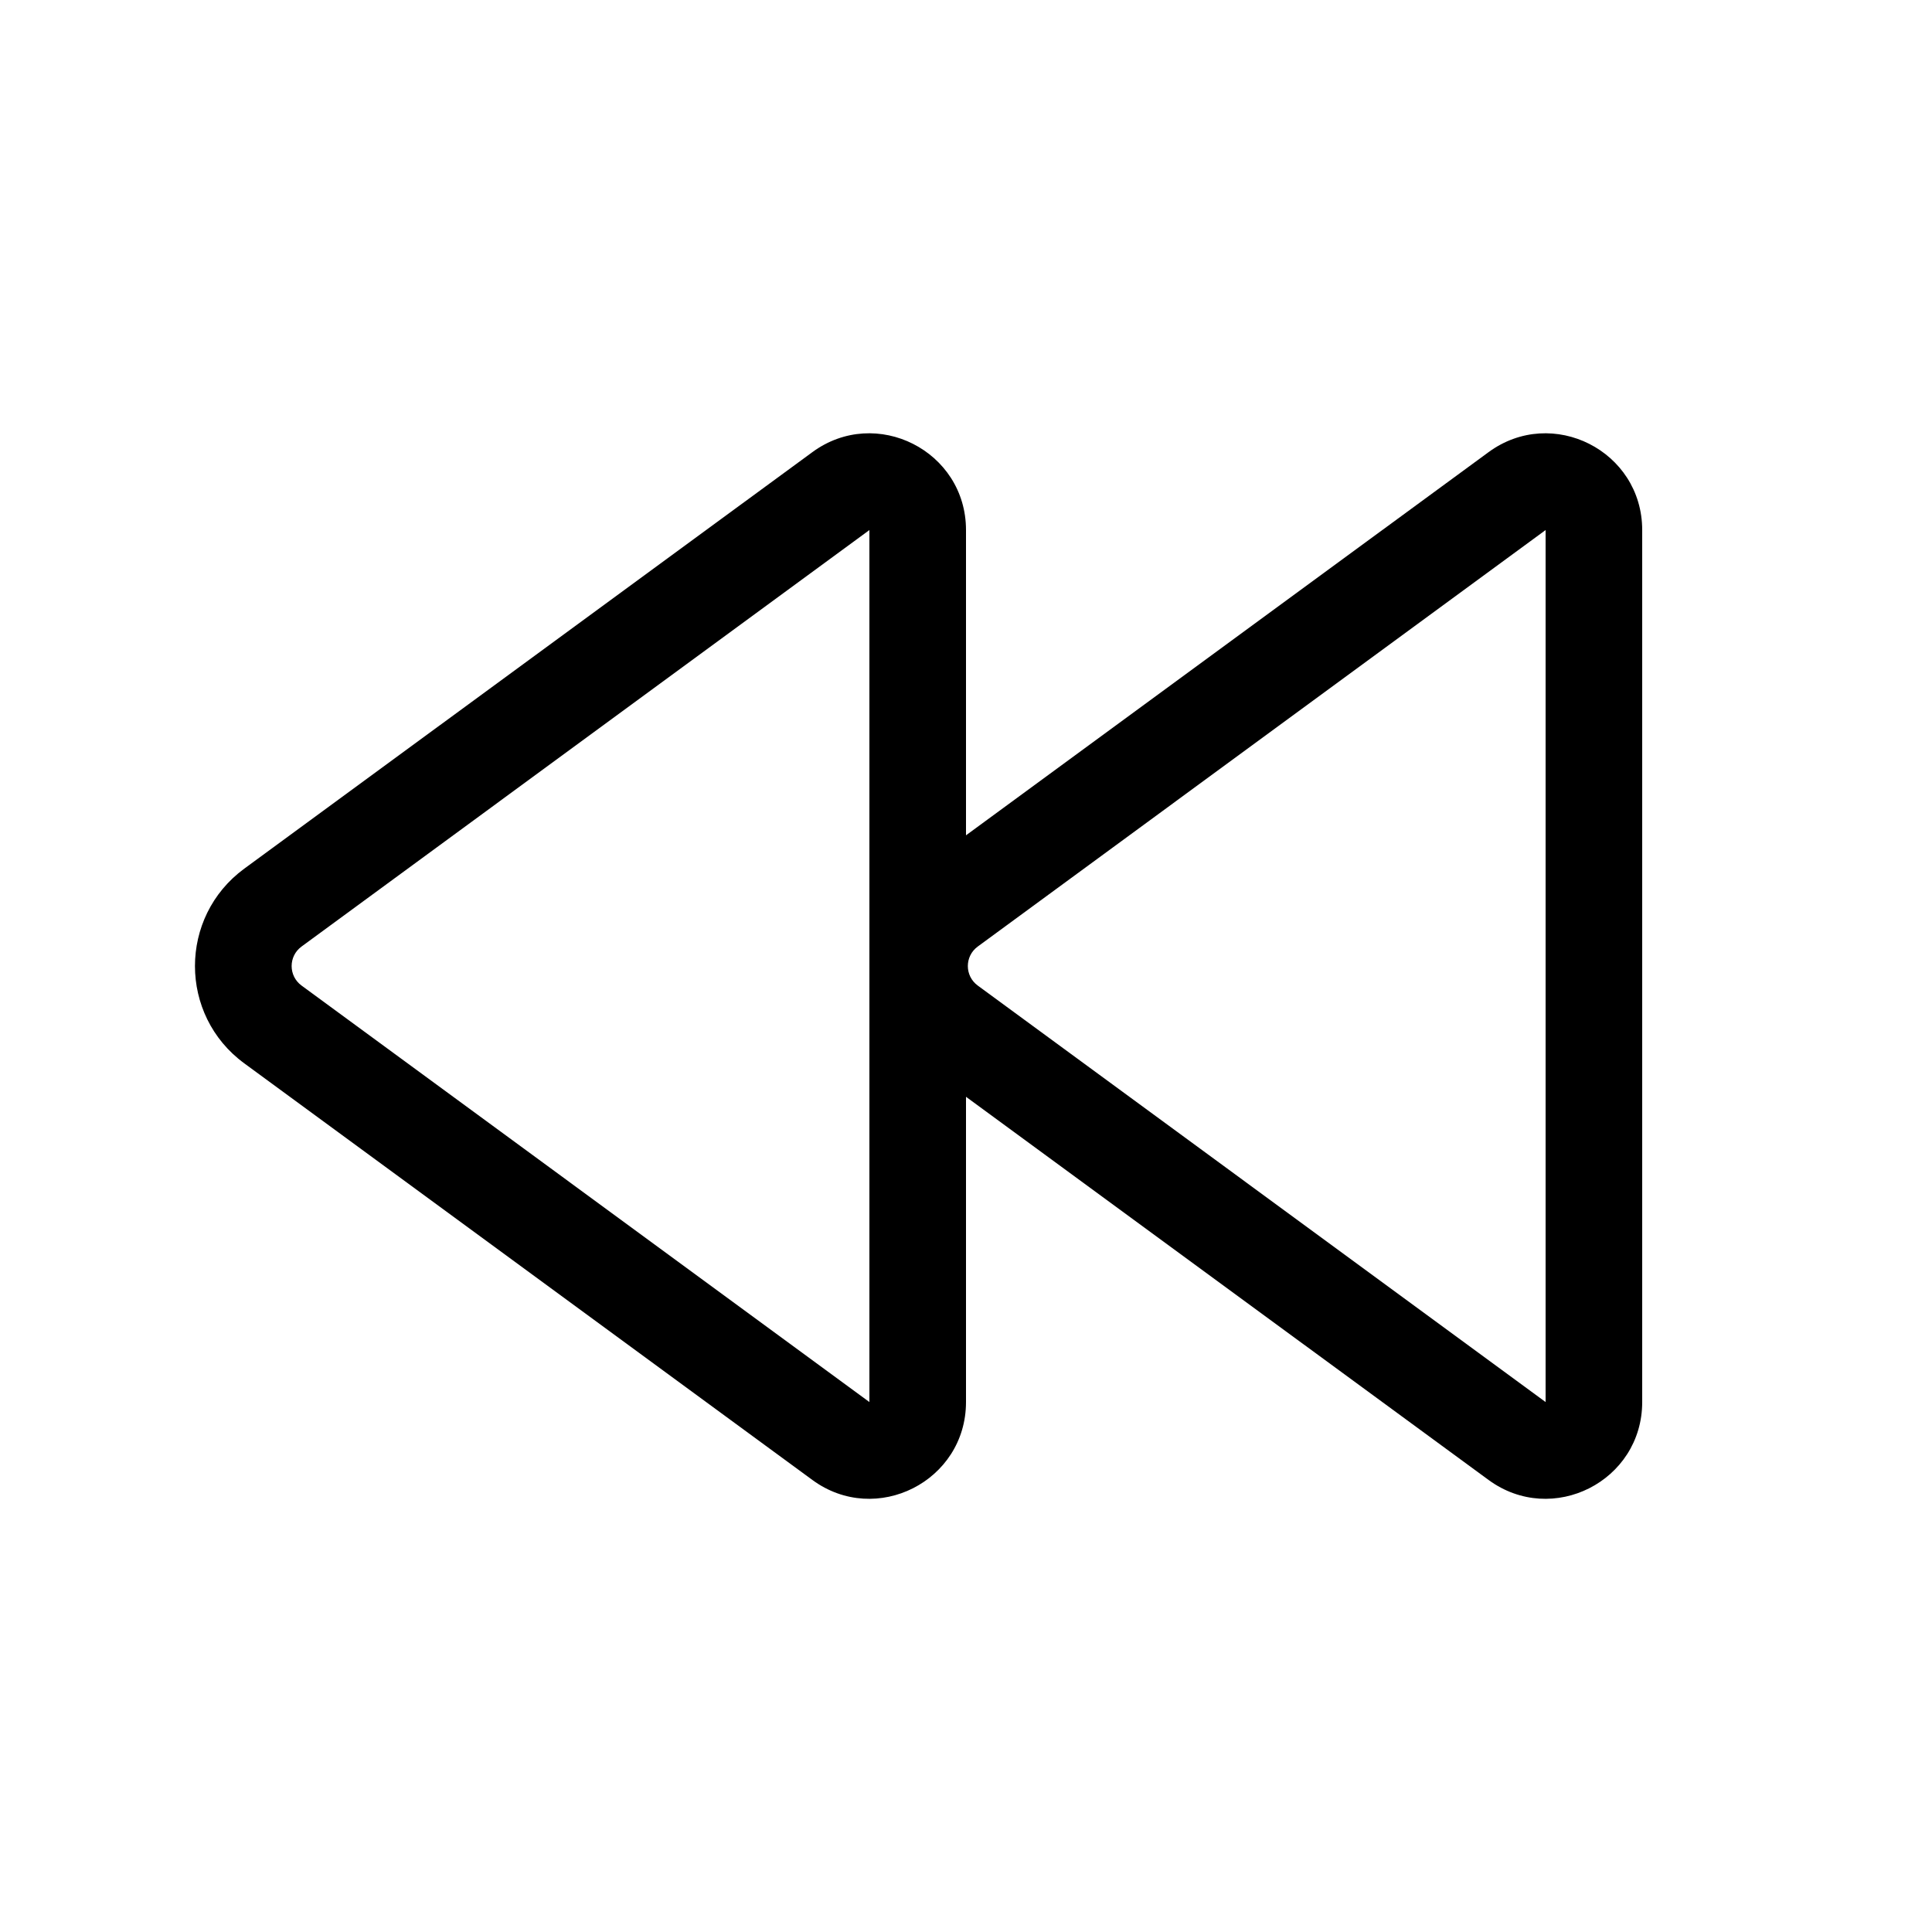 <svg viewBox="0 0 20 20" fill="none" xmlns="http://www.w3.org/2000/svg">
<path d="M10 5.487C10 4.668 9.069 4.196 8.409 4.681L2.529 8.992C1.848 9.492 1.848 10.509 2.529 11.008L8.409 15.32C9.069 15.805 10 15.333 10 14.514V11.354L15.409 15.32C16.07 15.805 17 15.333 17 14.514V5.487C17 4.668 16.07 4.196 15.409 4.681L10 8.647V5.487ZM3.121 9.799L9 5.487L9 14.514L3.121 10.202C2.985 10.102 2.985 9.899 3.121 9.799ZM10.121 9.799L16 5.487V14.514L10.121 10.202C9.985 10.102 9.985 9.899 10.121 9.799Z" fill="currentColor"/>
</svg>
